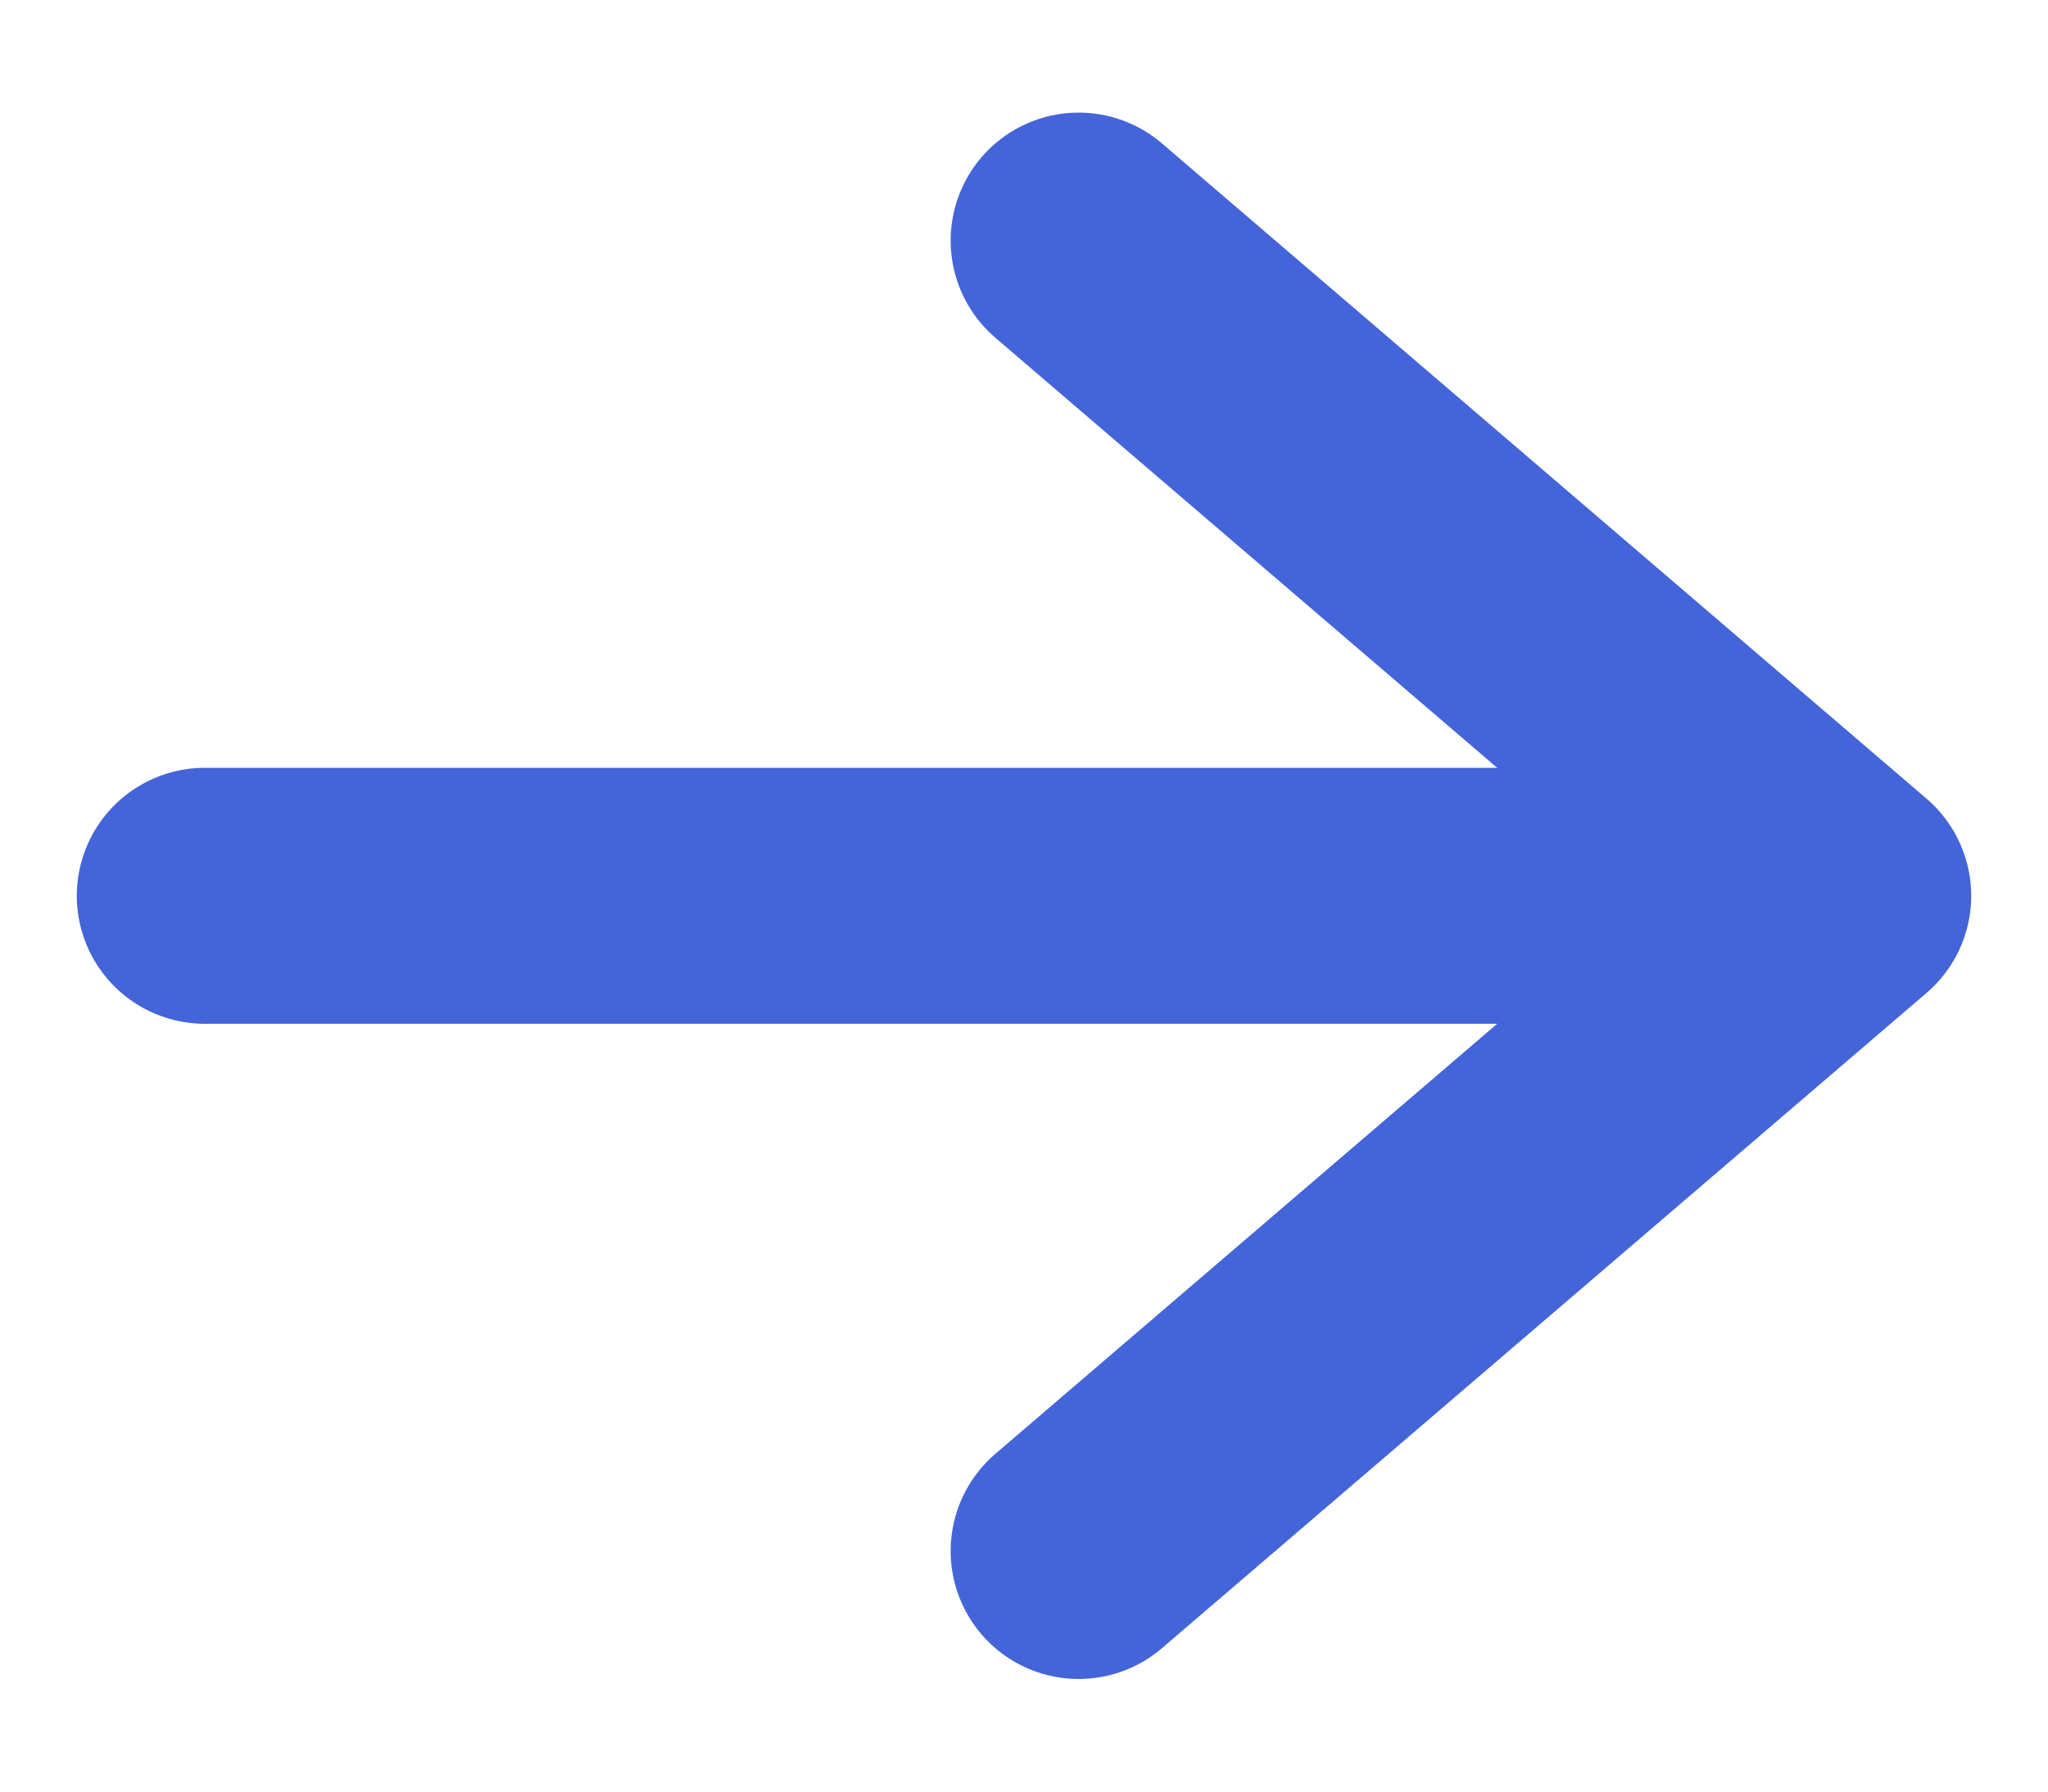 <svg width="16" height="14" viewBox="0 0 16 14" fill="none" xmlns="http://www.w3.org/2000/svg">
<path d="M1.6 7H13.973" stroke="#4464D9" stroke-width="2" stroke-linecap="round"/>
<path d="M8.427 1.88L14.4 7L8.427 12.12" stroke="#4464D9" stroke-width="2" stroke-linecap="round" stroke-linejoin="round"/>
</svg>

